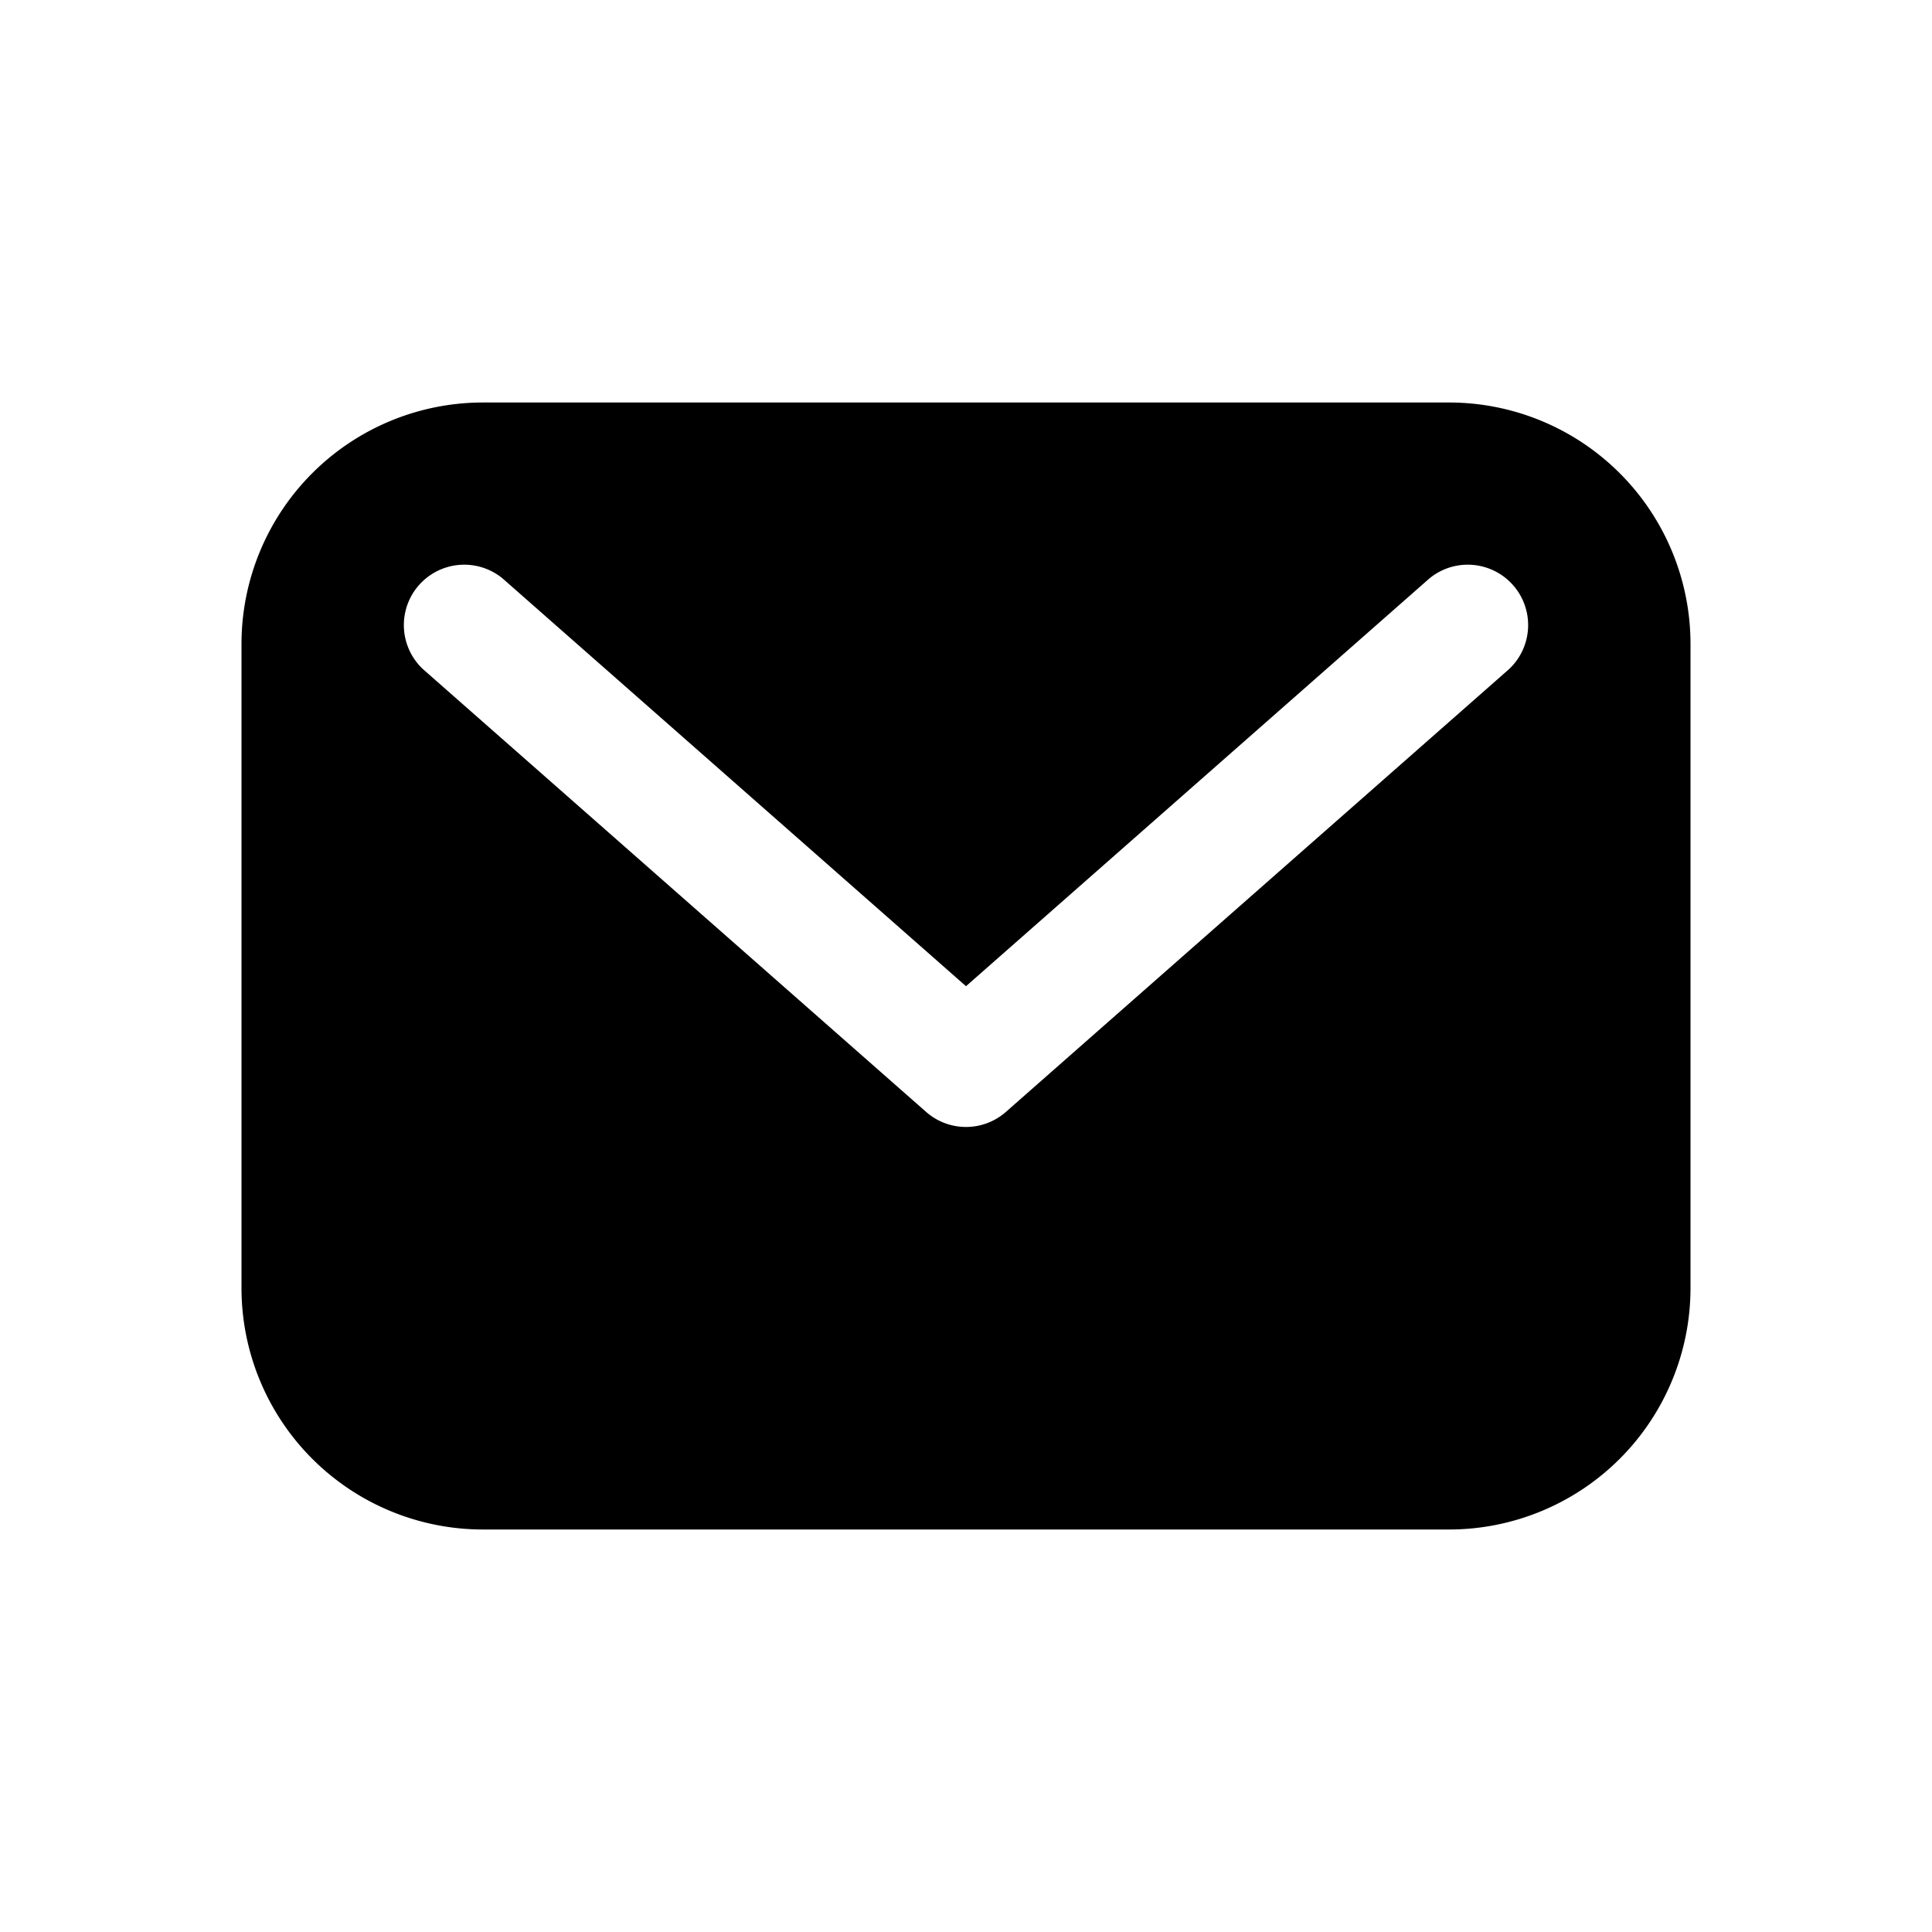 <svg viewBox="0 0 24 24" aria-hidden="true" class="h-6 w-6 flex-none fill-white transition group-hover:fill-teal-500" xmlns="http://www.w3.org/2000/svg"><path fill-rule="evenodd" d="M6 5a3 3 0 0 0-3 3v8a3 3 0 0 0 3 3h12a3 3 0 0 0 3-3V8a3 3 0 0 0-3-3H6Zm.245 2.187a.75.75 0 0 0-.99 1.126l6.25 5.5a.75.75 0 0 0 .99 0l6.25-5.5a.75.75 0 0 0-.99-1.126L12 12.251 6.245 7.187Z"></path></svg>
